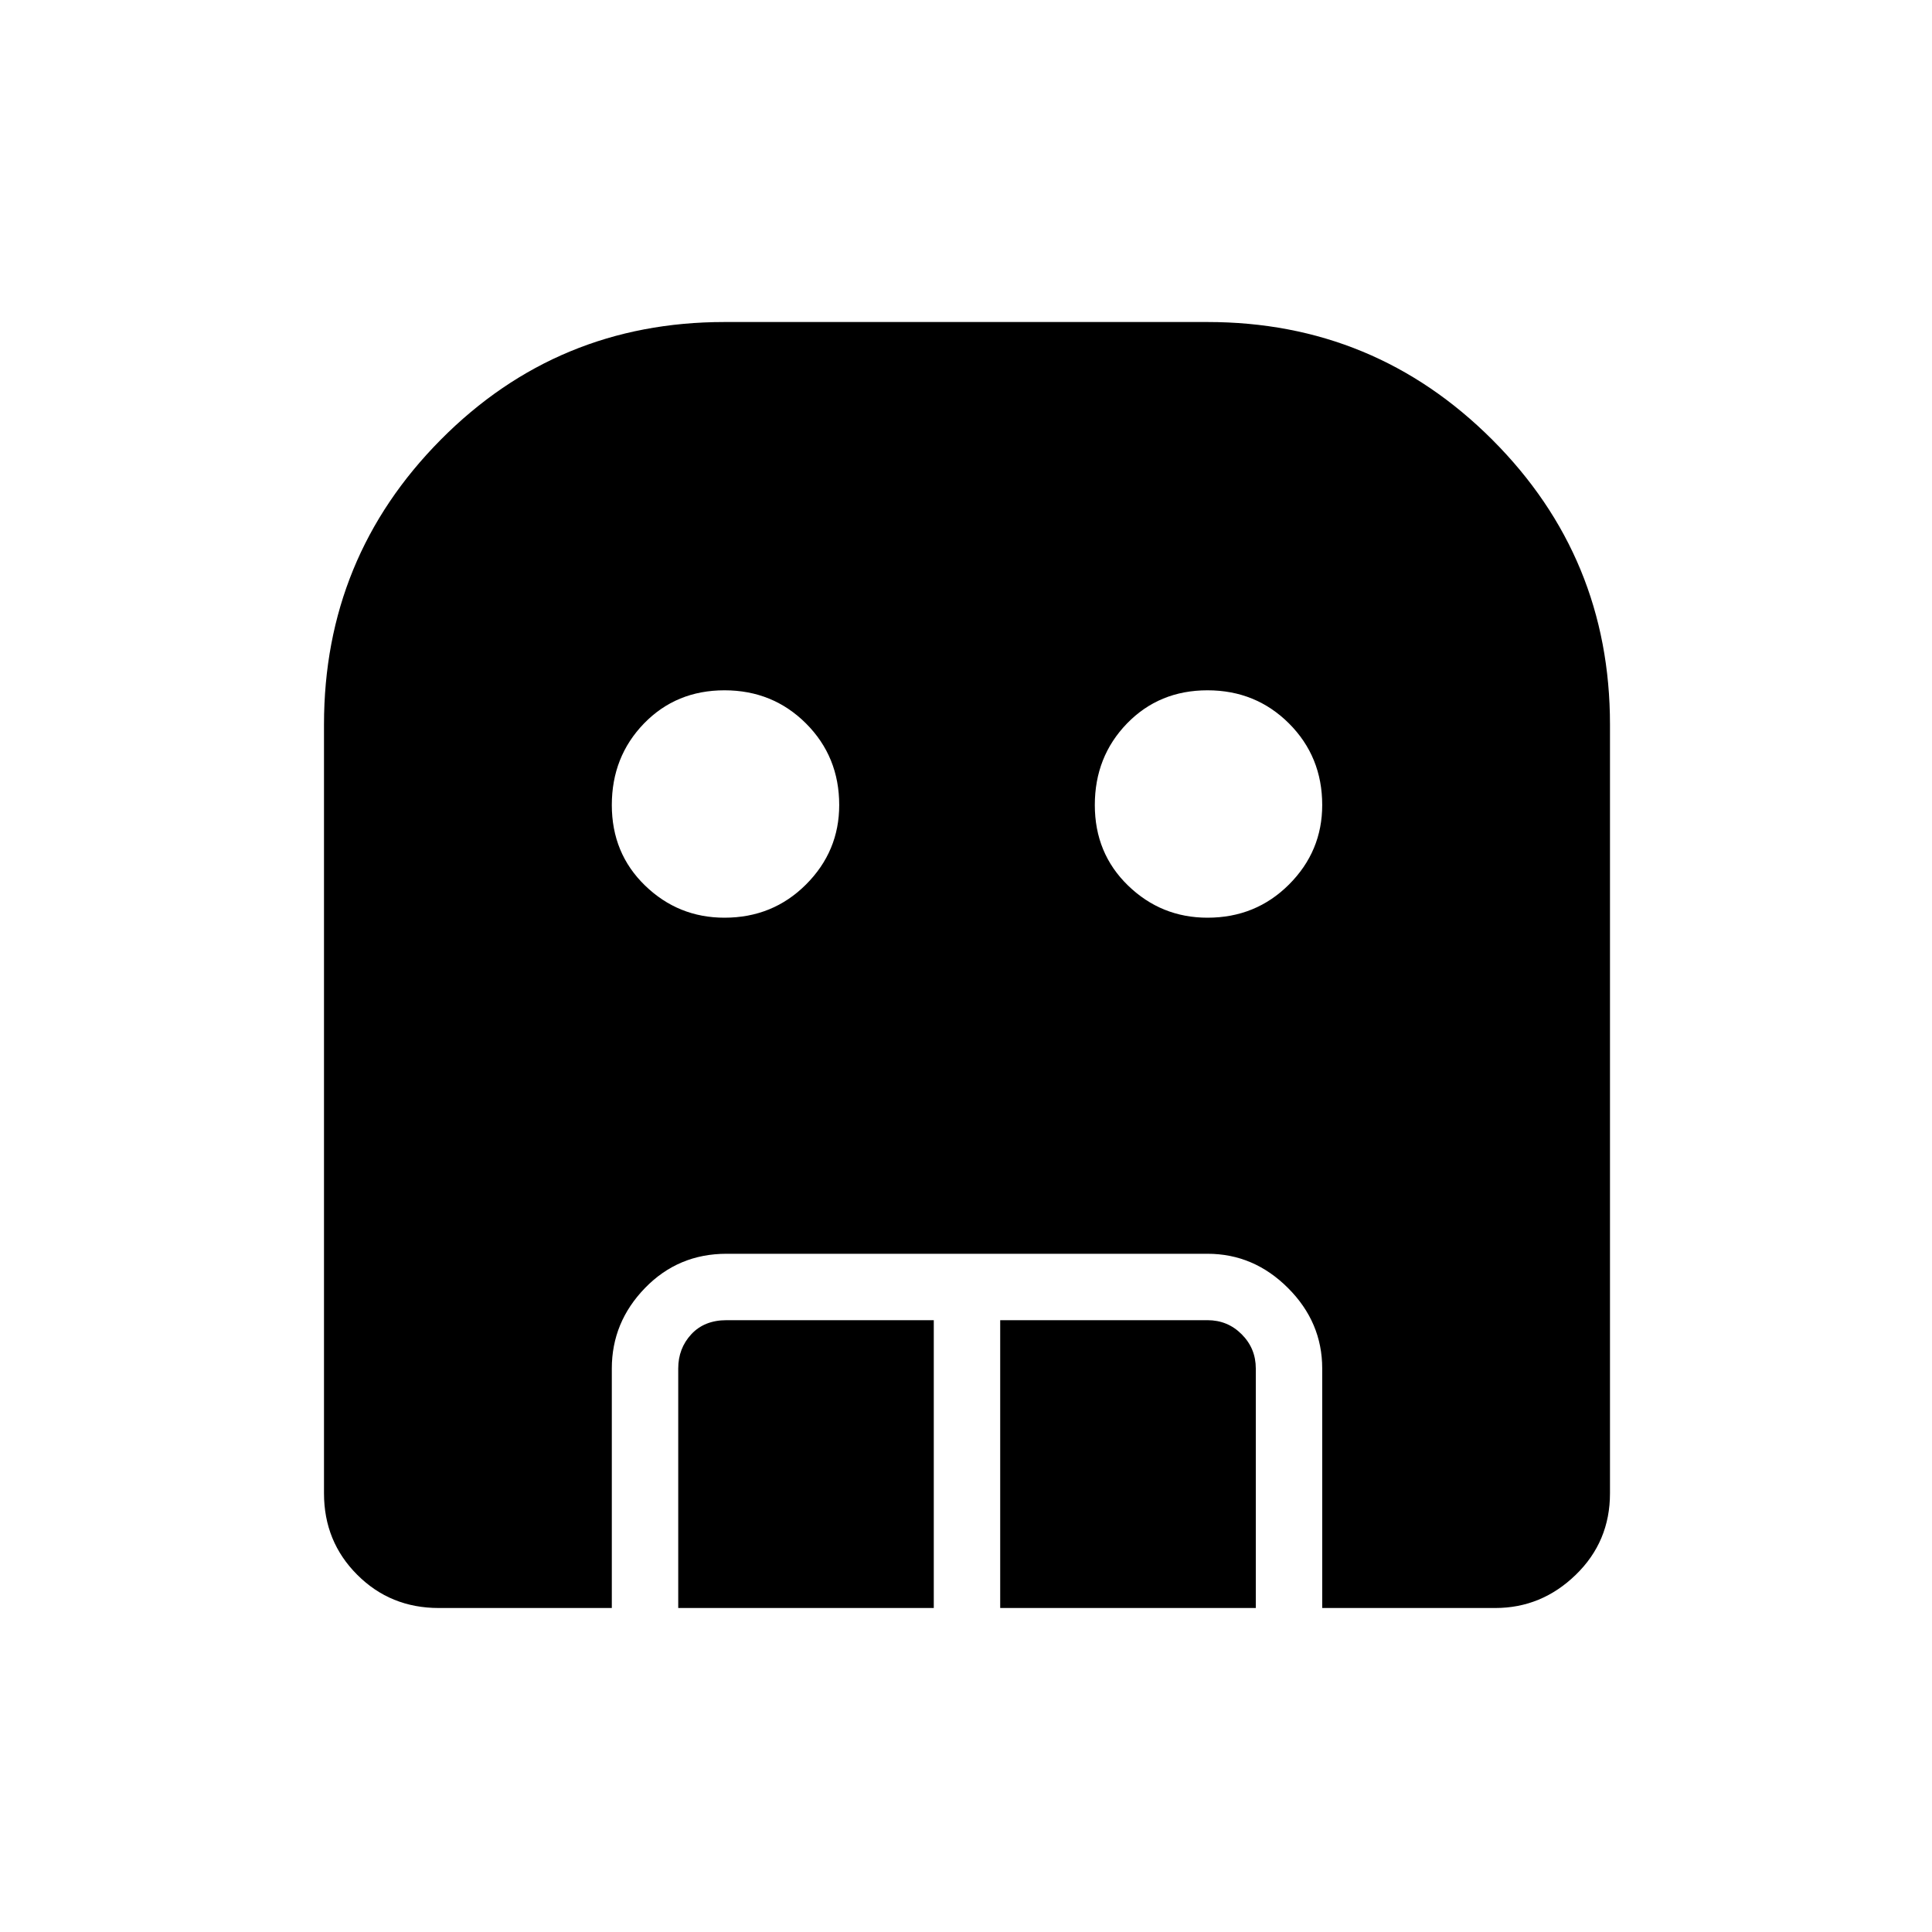 <svg xmlns="http://www.w3.org/2000/svg" height="40" width="40"><path d="M15 19q1 0 1.688-.688.687-.687.687-1.645 0-1-.687-1.688Q16 14.292 15 14.292t-1.667.687q-.666.688-.666 1.688t.687 1.666Q14.042 19 15 19Zm10 0q1 0 1.688-.688.687-.687.687-1.645 0-1-.687-1.688Q26 14.292 25 14.292t-1.667.687q-.666.688-.666 1.688t.687 1.666Q24.042 19 25 19ZM14.042 33.292v-4.959q0-.416.27-.708.271-.292.73-.292h4.291v5.959Zm6.666 0v-5.959H25q.417 0 .708.292.292.292.292.708v4.959Zm-11.625 0q-1 0-1.687-.688-.688-.687-.688-1.687V15q0-3.458 2.417-5.896Q11.542 6.667 15 6.667h10q3.458 0 5.896 2.437 2.437 2.438 2.437 5.896v15.917q0 1-.708 1.687-.708.688-1.667.688h-3.583v-4.959q0-.958-.708-1.666-.709-.709-1.667-.709h-9.958q-1 0-1.688.709-.687.708-.687 1.666v4.959Z"/></svg>